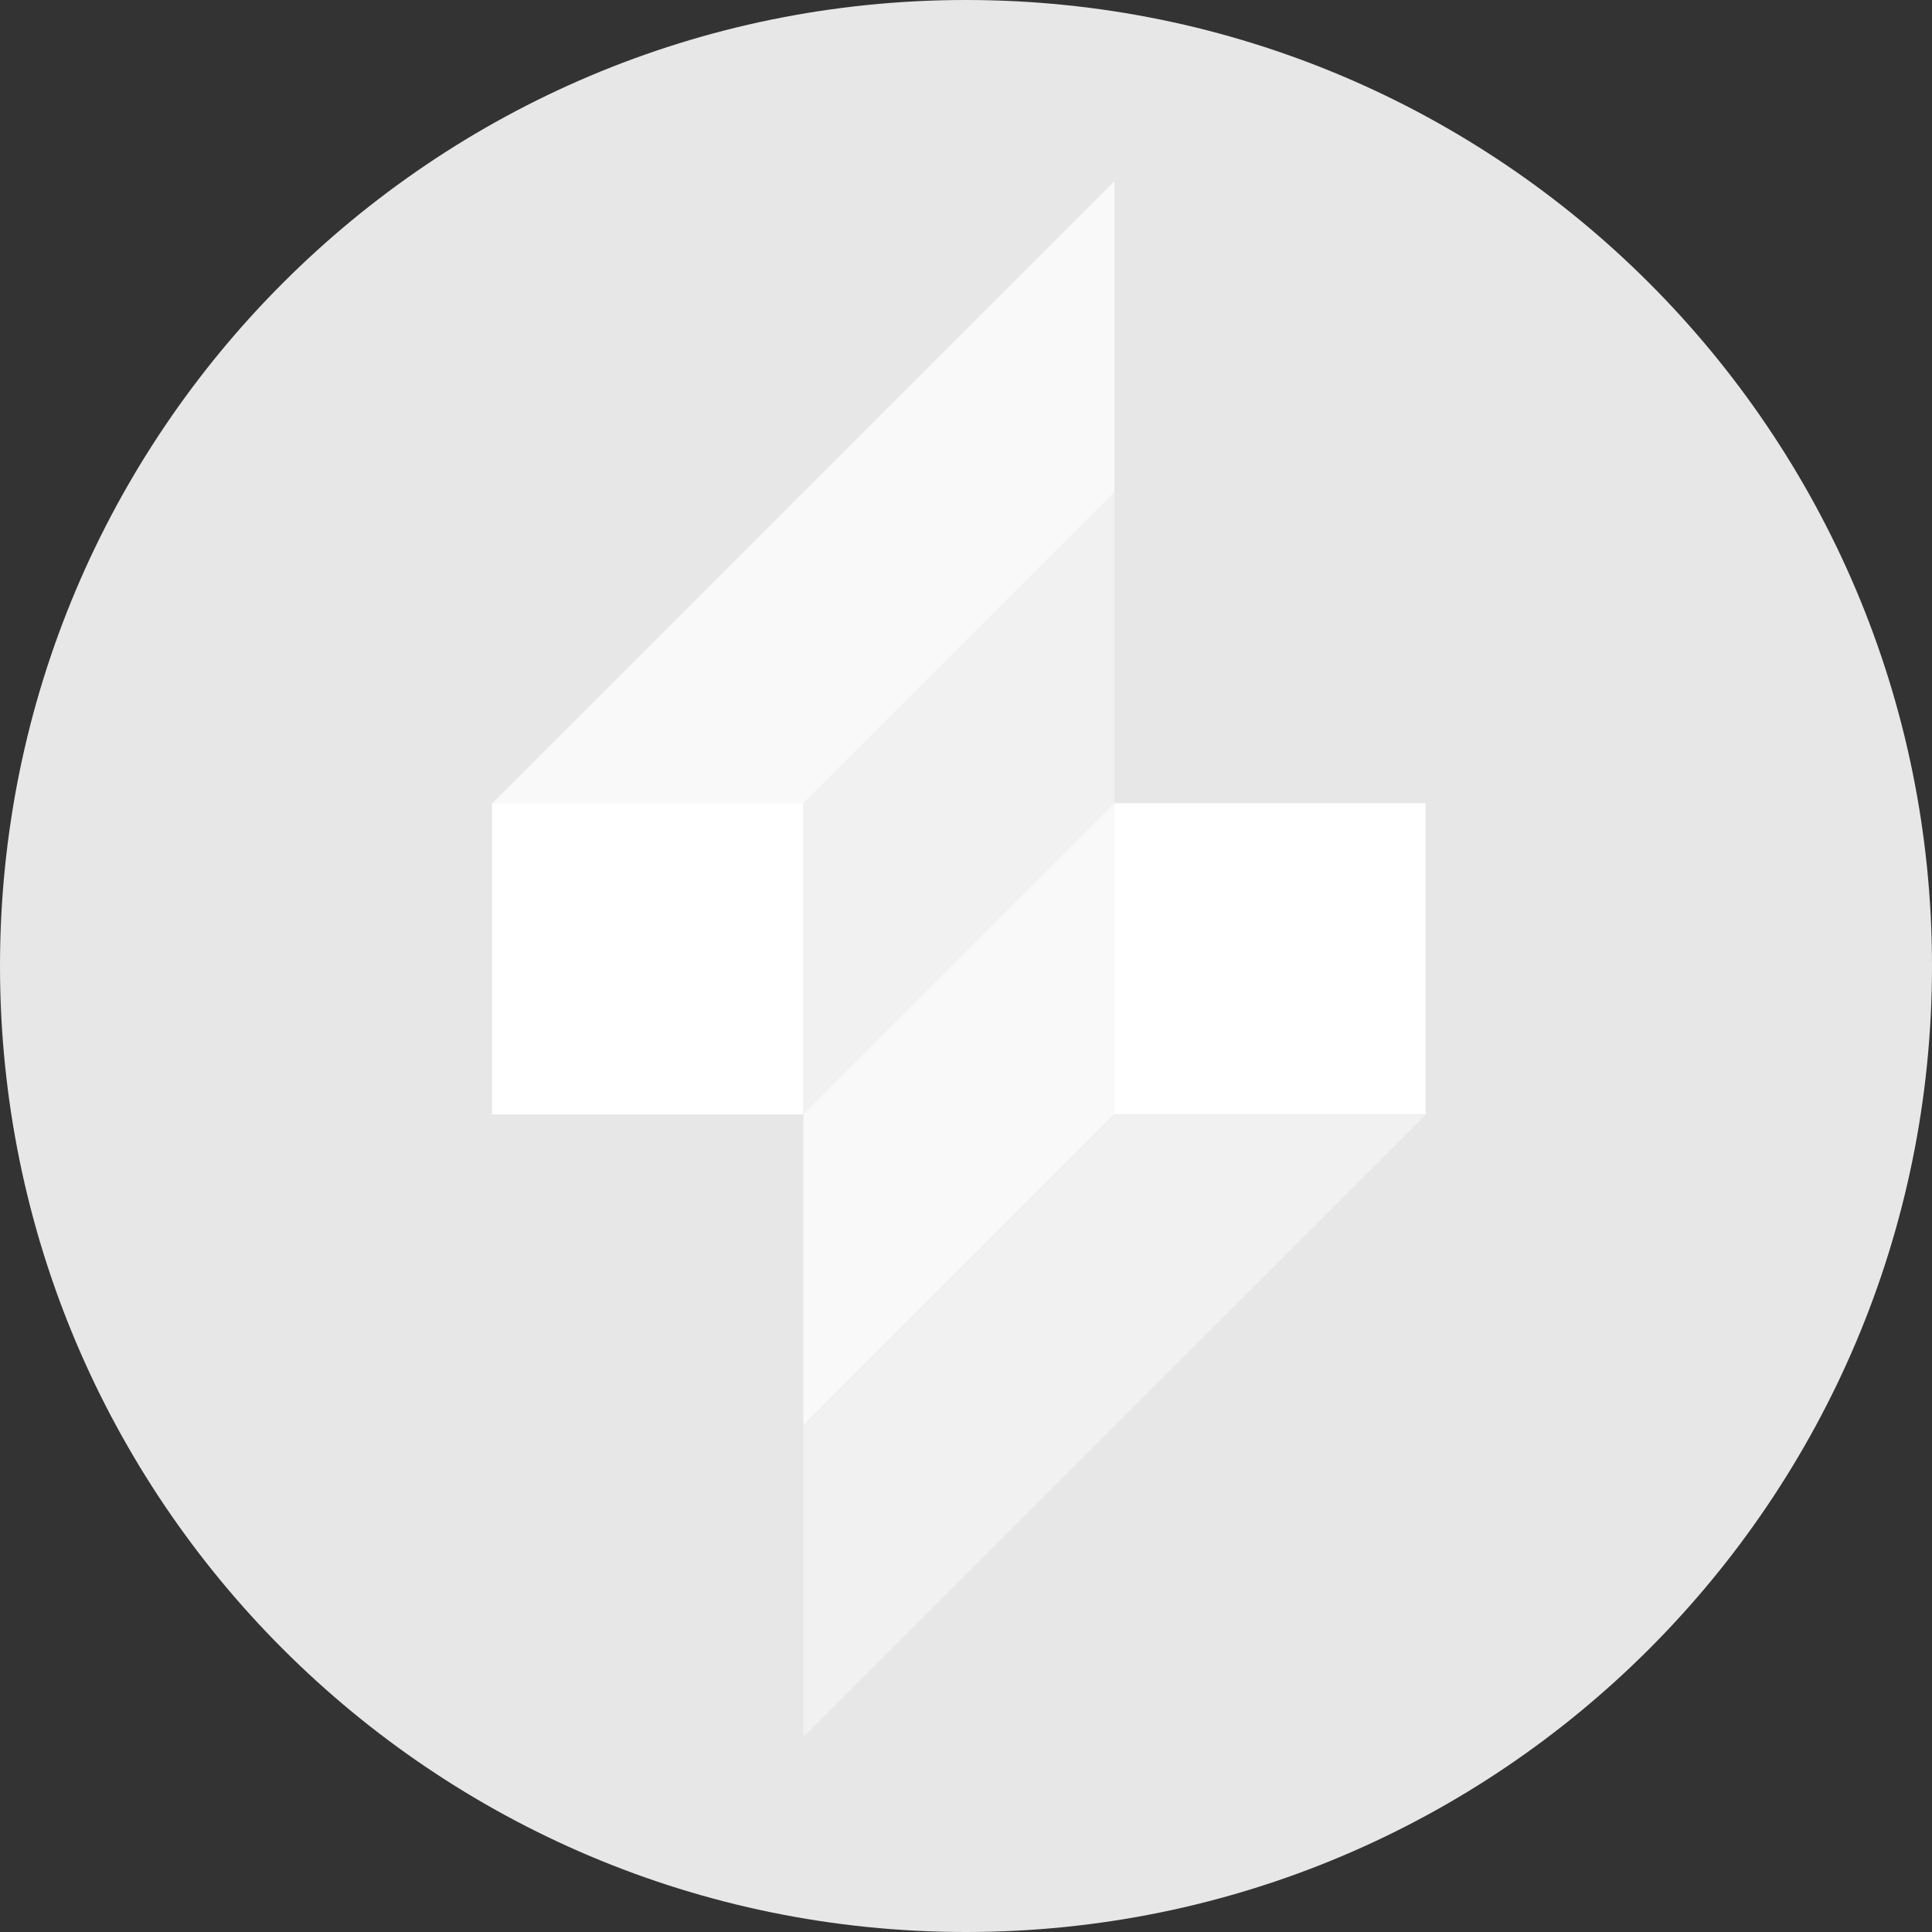 <svg width="32" height="32" viewBox="0 0 32 32" fill="none" xmlns="http://www.w3.org/2000/svg">
<rect x="0" y="0" width="32" height="32" fill="#333333" stroke="none"/>
<path fill-rule="evenodd" clip-rule="evenodd" d="M16 32C24.837 32 32 24.837 32 16C32 7.163 24.837 0 16 0C7.163 0 0 7.163 0 16C0 24.837 7.163 32 16 32Z" fill="#E7E7E7"/>
<g clip-path="url(#clip0)">
<g clip-path="url(#clip1)">
<g clip-path="url(#clip2)">
<rect x="8.15" y="13.303" width="5.154" height="5.154" fill="white"/>
<path opacity="0.4" d="M18.461 13.31L13.307 18.464V13.31L18.461 8.156V13.31Z" fill="white"/>
<path opacity="0.75" d="M18.461 18.457L13.307 23.611V18.457L18.461 13.303V18.457Z" fill="white"/>
<rect x="18.459" y="13.303" width="5.154" height="5.154" fill="white"/>
<path opacity="0.75" d="M13.304 8.154L18.458 3V8.154L13.304 13.308H8.15L13.304 8.154Z" fill="white"/>
<path opacity="0.4" d="M18.461 23.619L13.307 28.773L13.307 23.619L18.461 18.466L23.615 18.466L18.461 23.619Z" fill="white"/>
</g>
</g>
</g>
<defs>
<clipPath id="clip0">
<rect width="25.77" height="25.77" fill="white" transform="translate(3 3)"/>
</clipPath>
<clipPath id="clip1">
<rect width="85.899" height="25.77" fill="white" transform="translate(3 3)"/>
</clipPath>
<clipPath id="clip2">
<rect width="84.825" height="25.77" fill="white" transform="translate(3 3)"/>
</clipPath>
</defs>
</svg>
